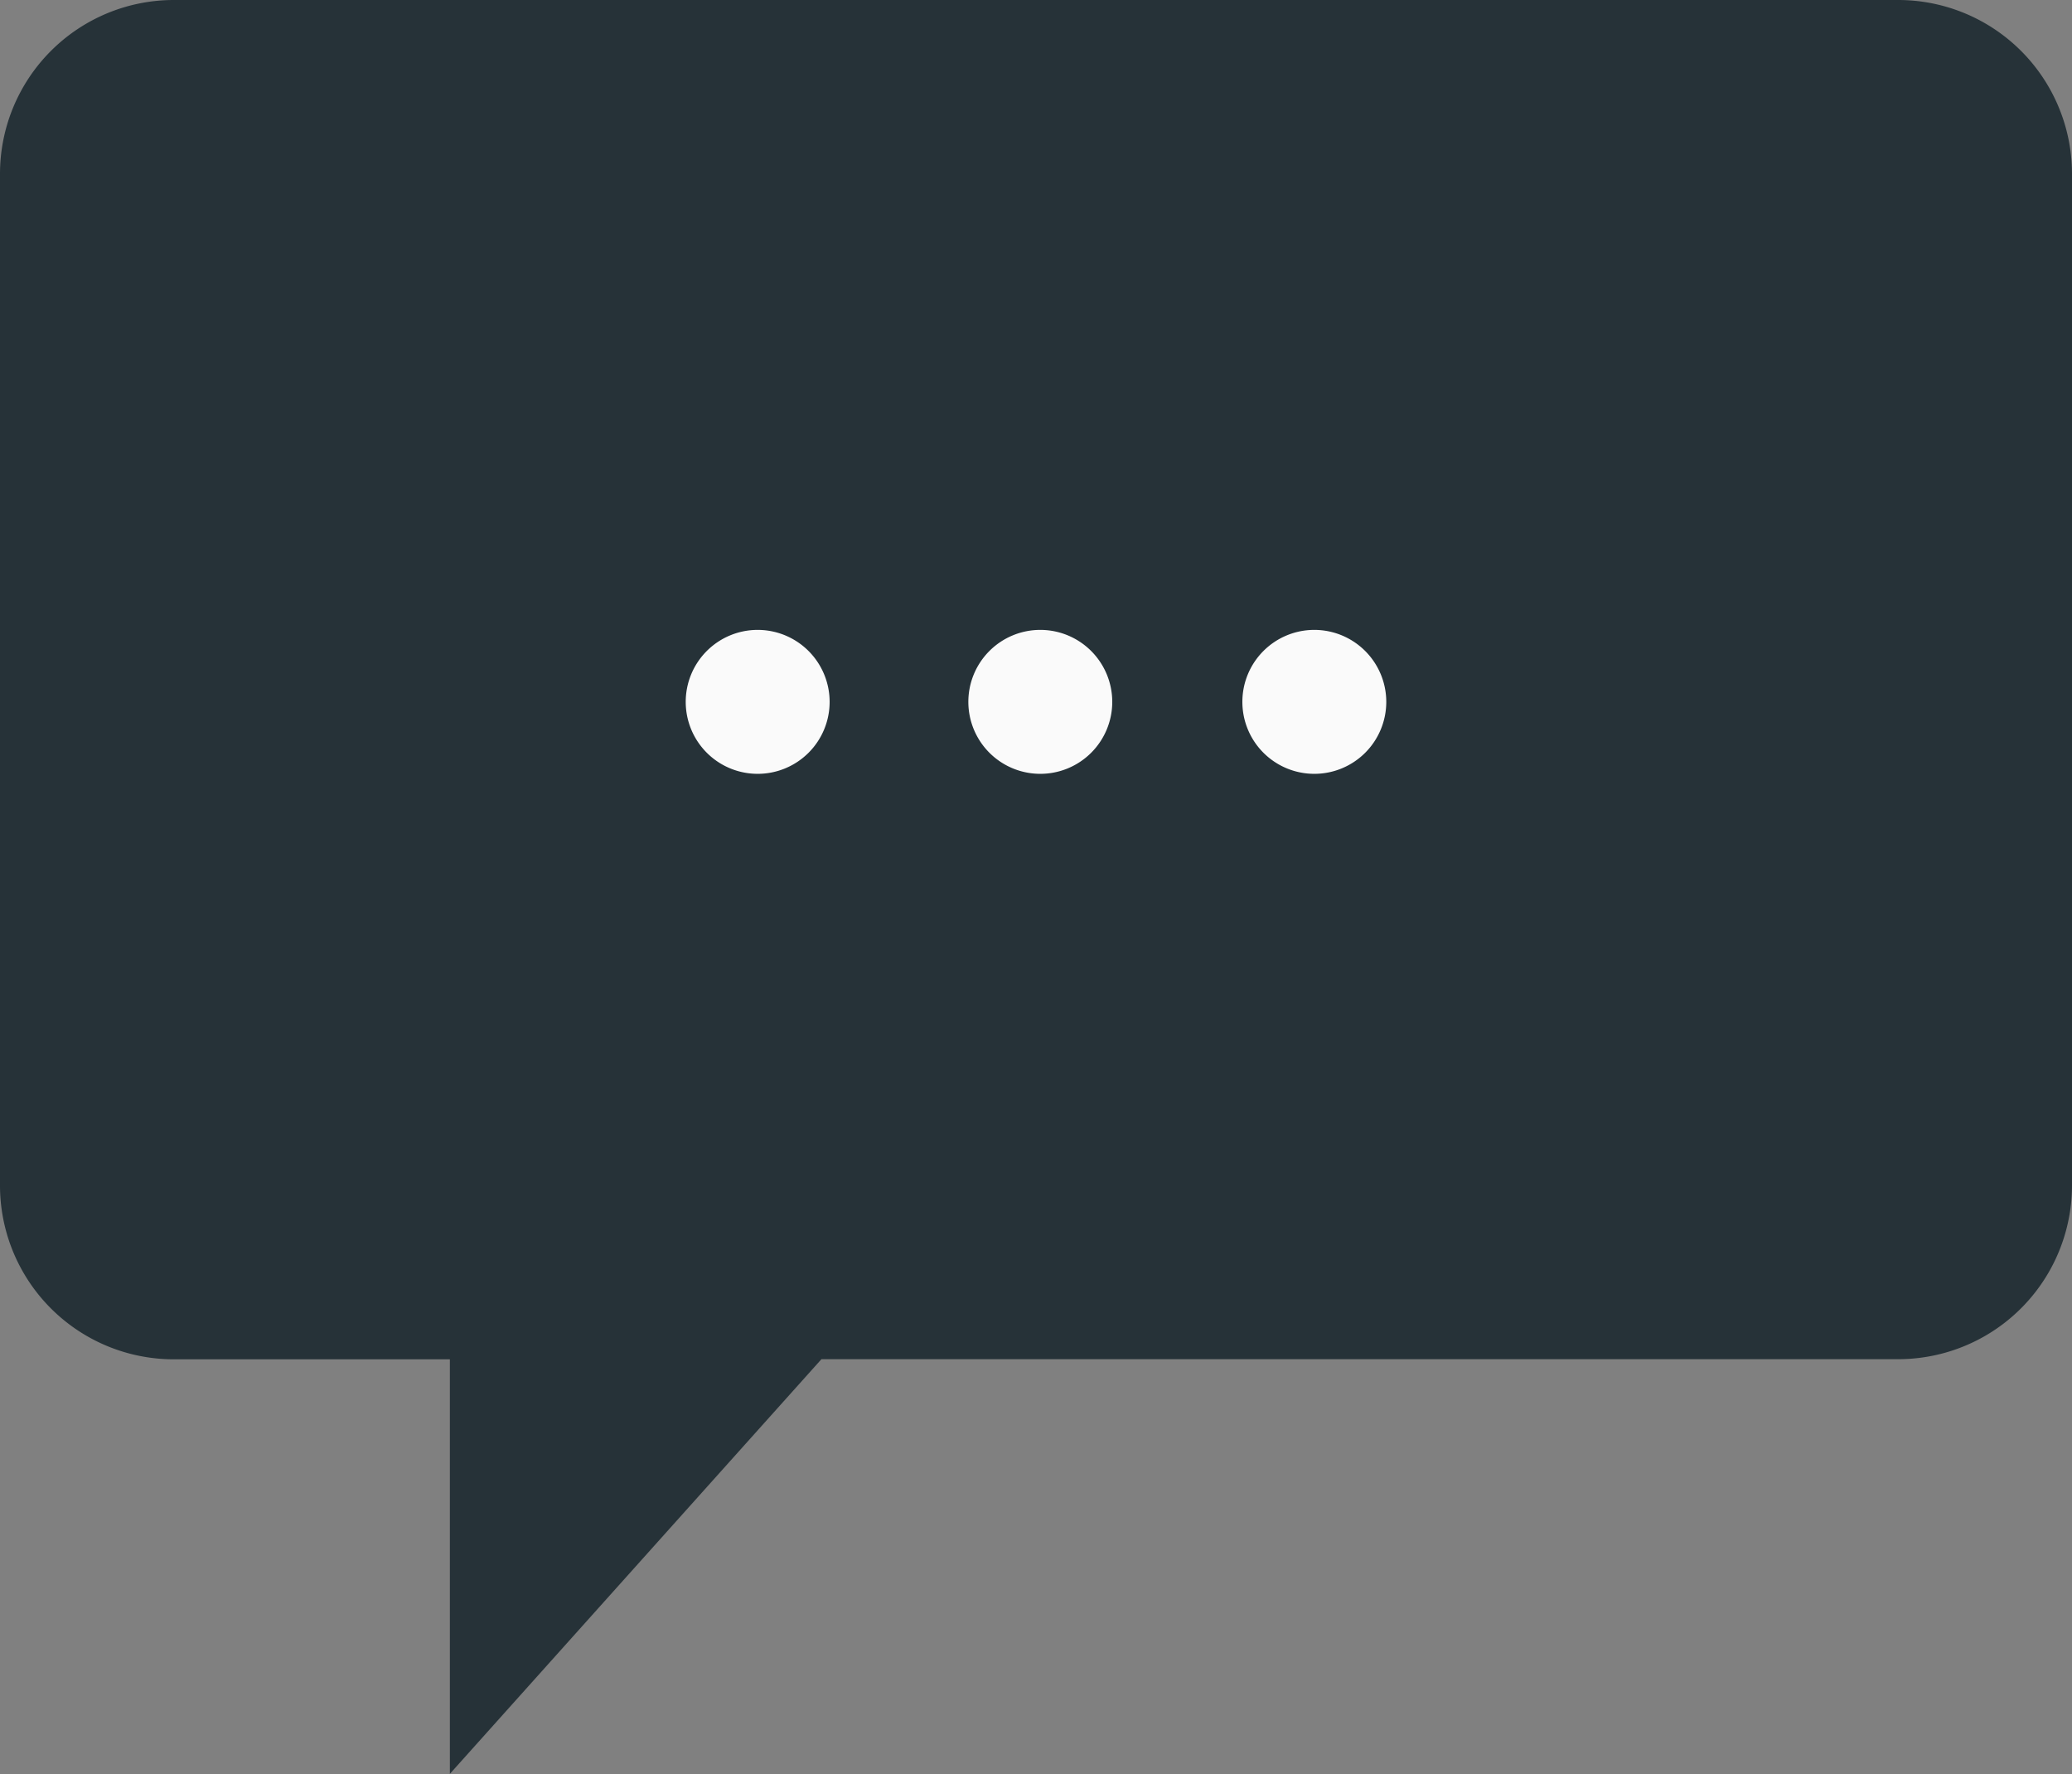 <svg xmlns="http://www.w3.org/2000/svg" width="46.246" height="39.586" viewBox="0 0 46.246 39.586"><rect x="0" y="0" width="46.246" height="39.586" fill="#808080" stroke="none"/><g transform="translate(-264.807 -130.317)"><path d="M307.173,130.317H268.687a3.88,3.88,0,0,0-3.88,3.88v22.574a3.879,3.879,0,0,0,3.88,3.879h6.161V169.9l8.293-9.253h24.032a3.879,3.879,0,0,0,3.88-3.879V134.2A3.88,3.88,0,0,0,307.173,130.317Z" fill="#263238"/><path d="M283.324,145.979a1.606,1.606,0,1,1-1.606-1.606A1.607,1.607,0,0,1,283.324,145.979Z" fill="#fafafa"/><path d="M289.632,145.979a1.606,1.606,0,1,1-1.606-1.606A1.607,1.607,0,0,1,289.632,145.979Z" fill="#fafafa"/><path d="M295.748,145.979a1.606,1.606,0,1,1-1.606-1.606A1.607,1.607,0,0,1,295.748,145.979Z" fill="#fafafa"/></g></svg>